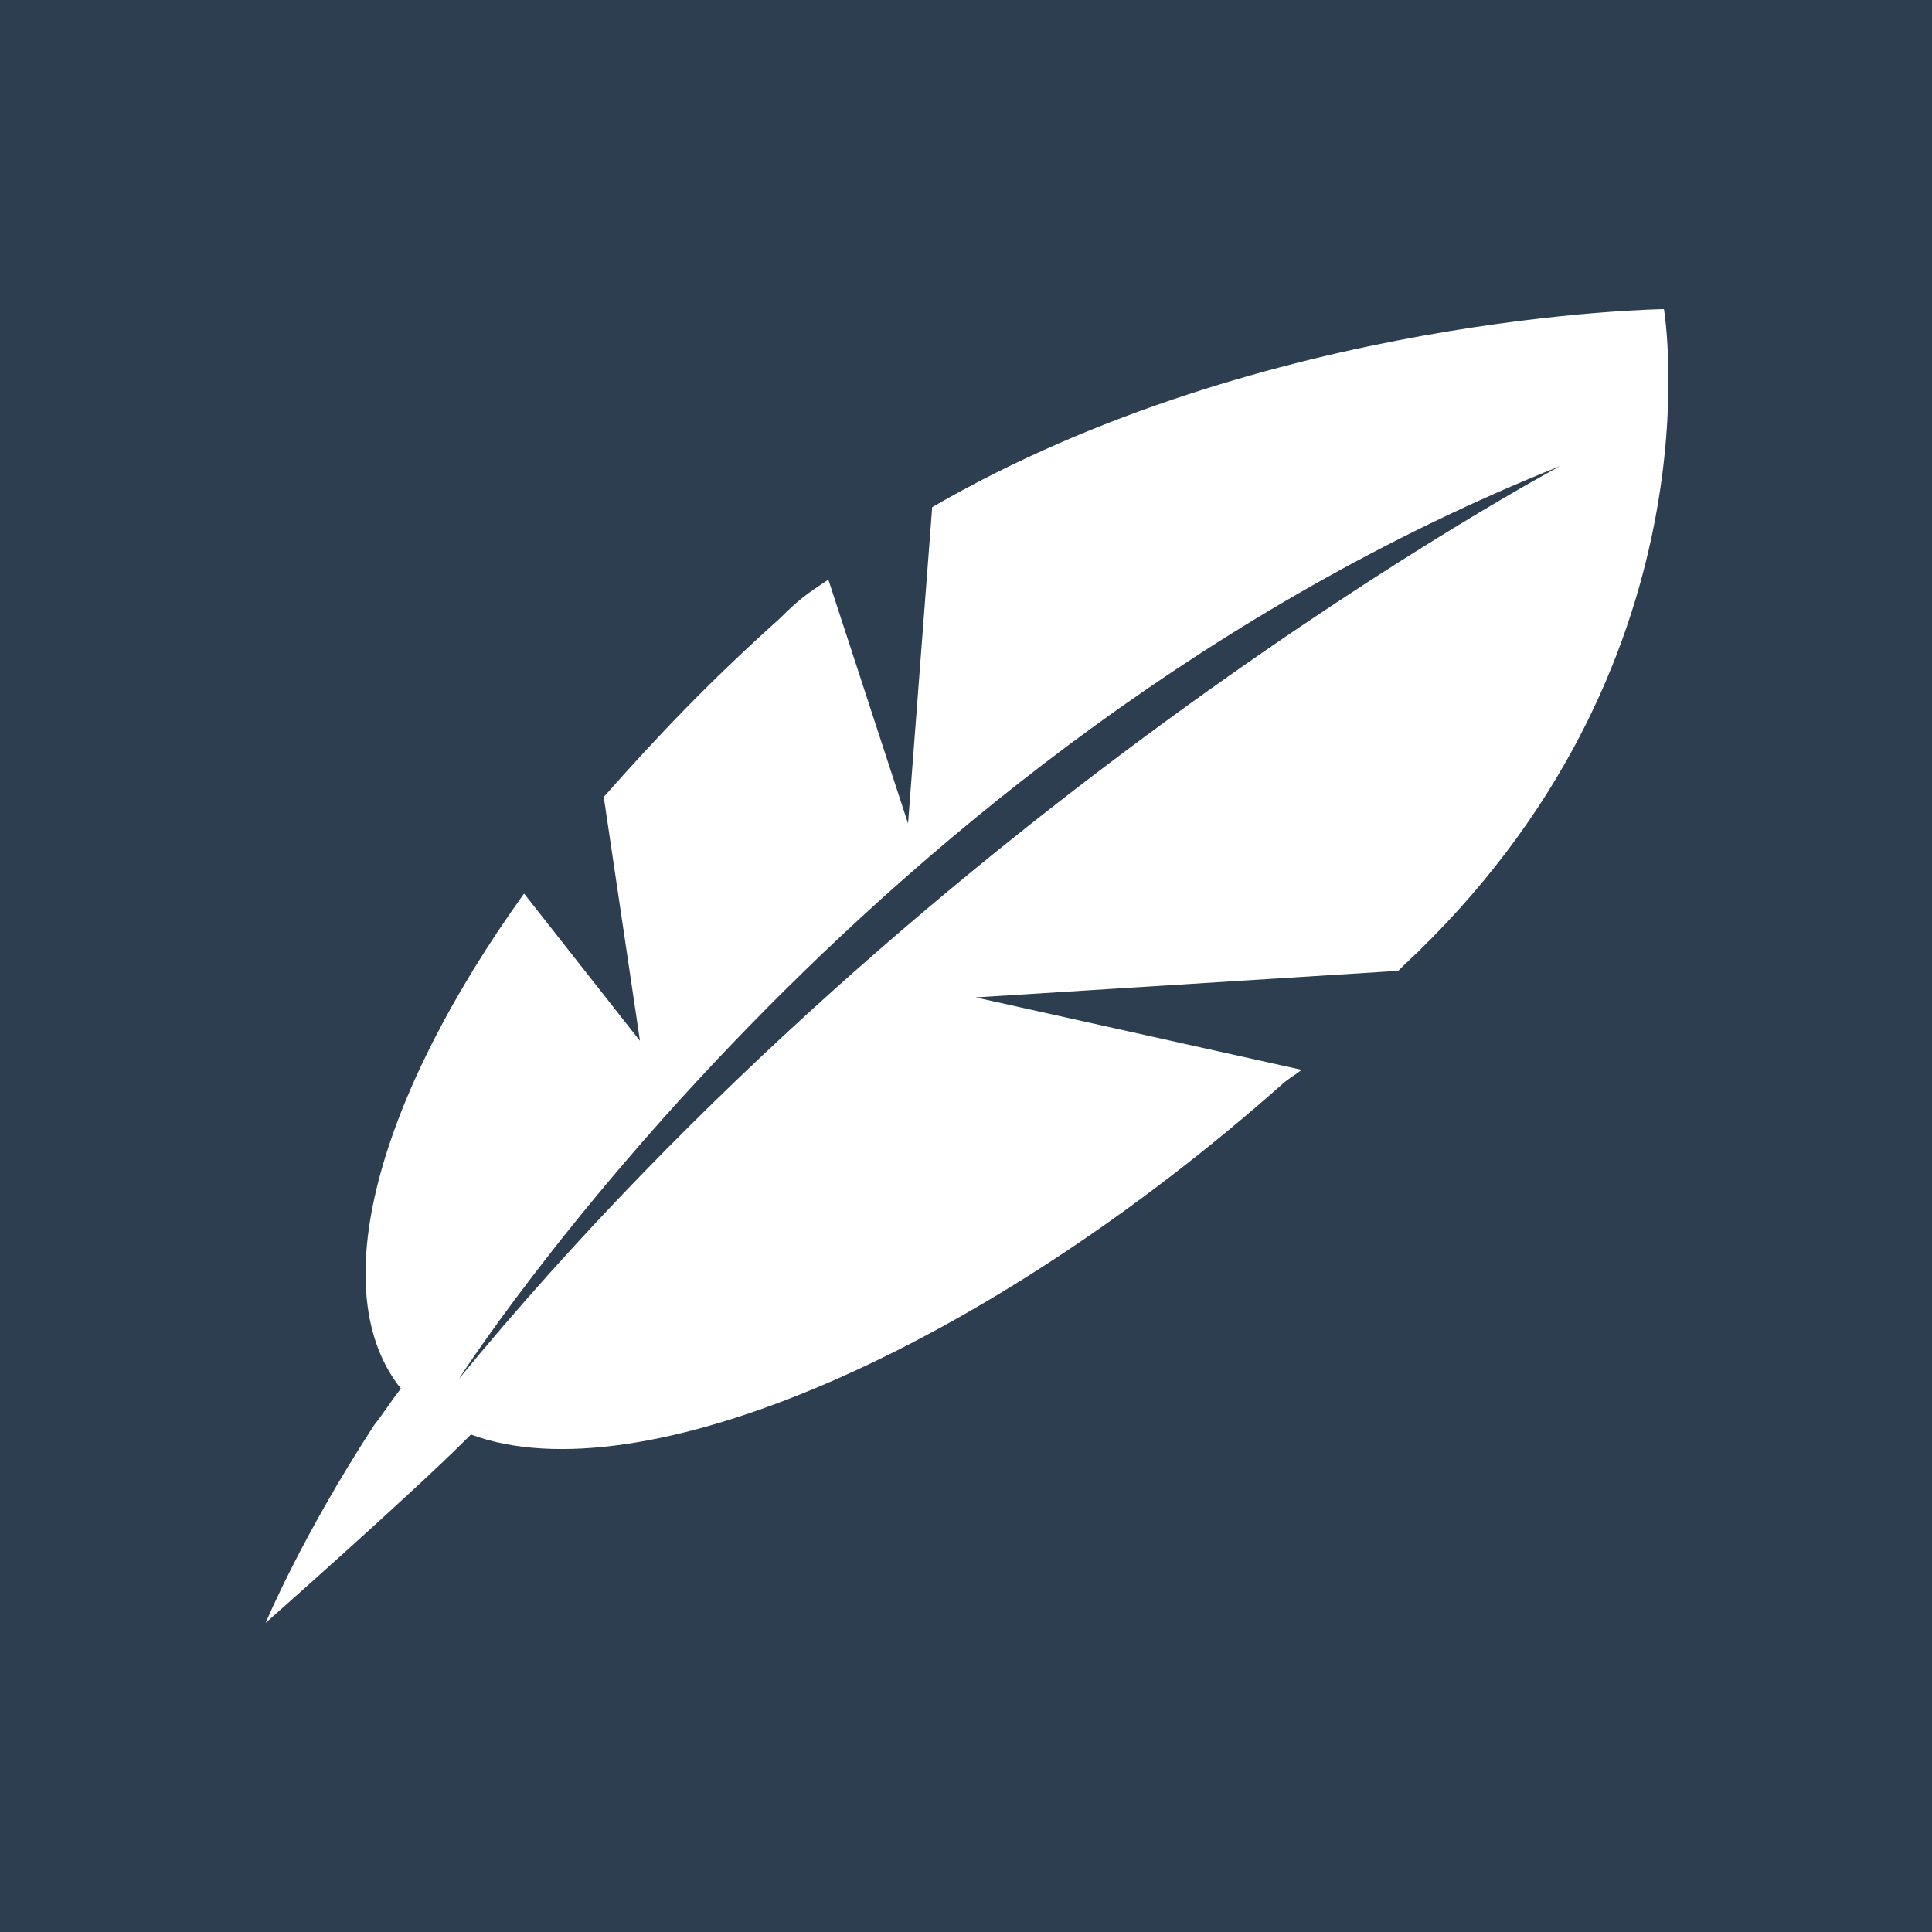 <?xml version="1.0" encoding="utf-8"?>
<!-- Generator: Adobe Illustrator 18.0.0, SVG Export Plug-In . SVG Version: 6.00 Build 0)  -->
<!DOCTYPE svg PUBLIC "-//W3C//DTD SVG 1.1//EN" "http://www.w3.org/Graphics/SVG/1.1/DTD/svg11.dtd">
<svg version="1.1" id="Layer_1" xmlns="http://www.w3.org/2000/svg" xmlns:xlink="http://www.w3.org/1999/xlink" x="0px" y="0px"
	 viewBox="190.5 190.5 80 80" style="enable-background:new 190.5 190.5 80 80;" xml:space="preserve">
<rect x="190.5" y="190.5" style="fill:#2c3e50;" width="80" height="80"/>
<path style="fill:#FFFFFF;" d="M201.5,257.7c0,0,6-5.3,8.3-7.6c0.1-0.1,0.1-0.1,0.2-0.2c7,2.6,21.1-3.4,33.7-14.6
	c0.4-0.3,0.3-0.2,0.7-0.5l-13.5-3l17.5-1.1l0.2-0.2c13.3-12.4,10.8-27.2,10.8-27.2s-16.5,0.2-30.3,8.2l-1,13.1l-3.3-10.1
	c-0.9,0.6-1.2,0.8-2,1.6c-2.9,2.6-5,4.8-7.3,7.4l1.5,10.1l-4.8-6.1c-6.1,8.5-8.3,16.5-5.1,20.5c-0.4,0.5-0.7,1-1.1,1.5
	C203,254.1,201.5,257.7,201.5,257.7z M209.5,247.6c0,0,16.8-26.3,45.6-37.8C255.1,209.8,229.2,223.6,209.5,247.6z"/>
</svg>
